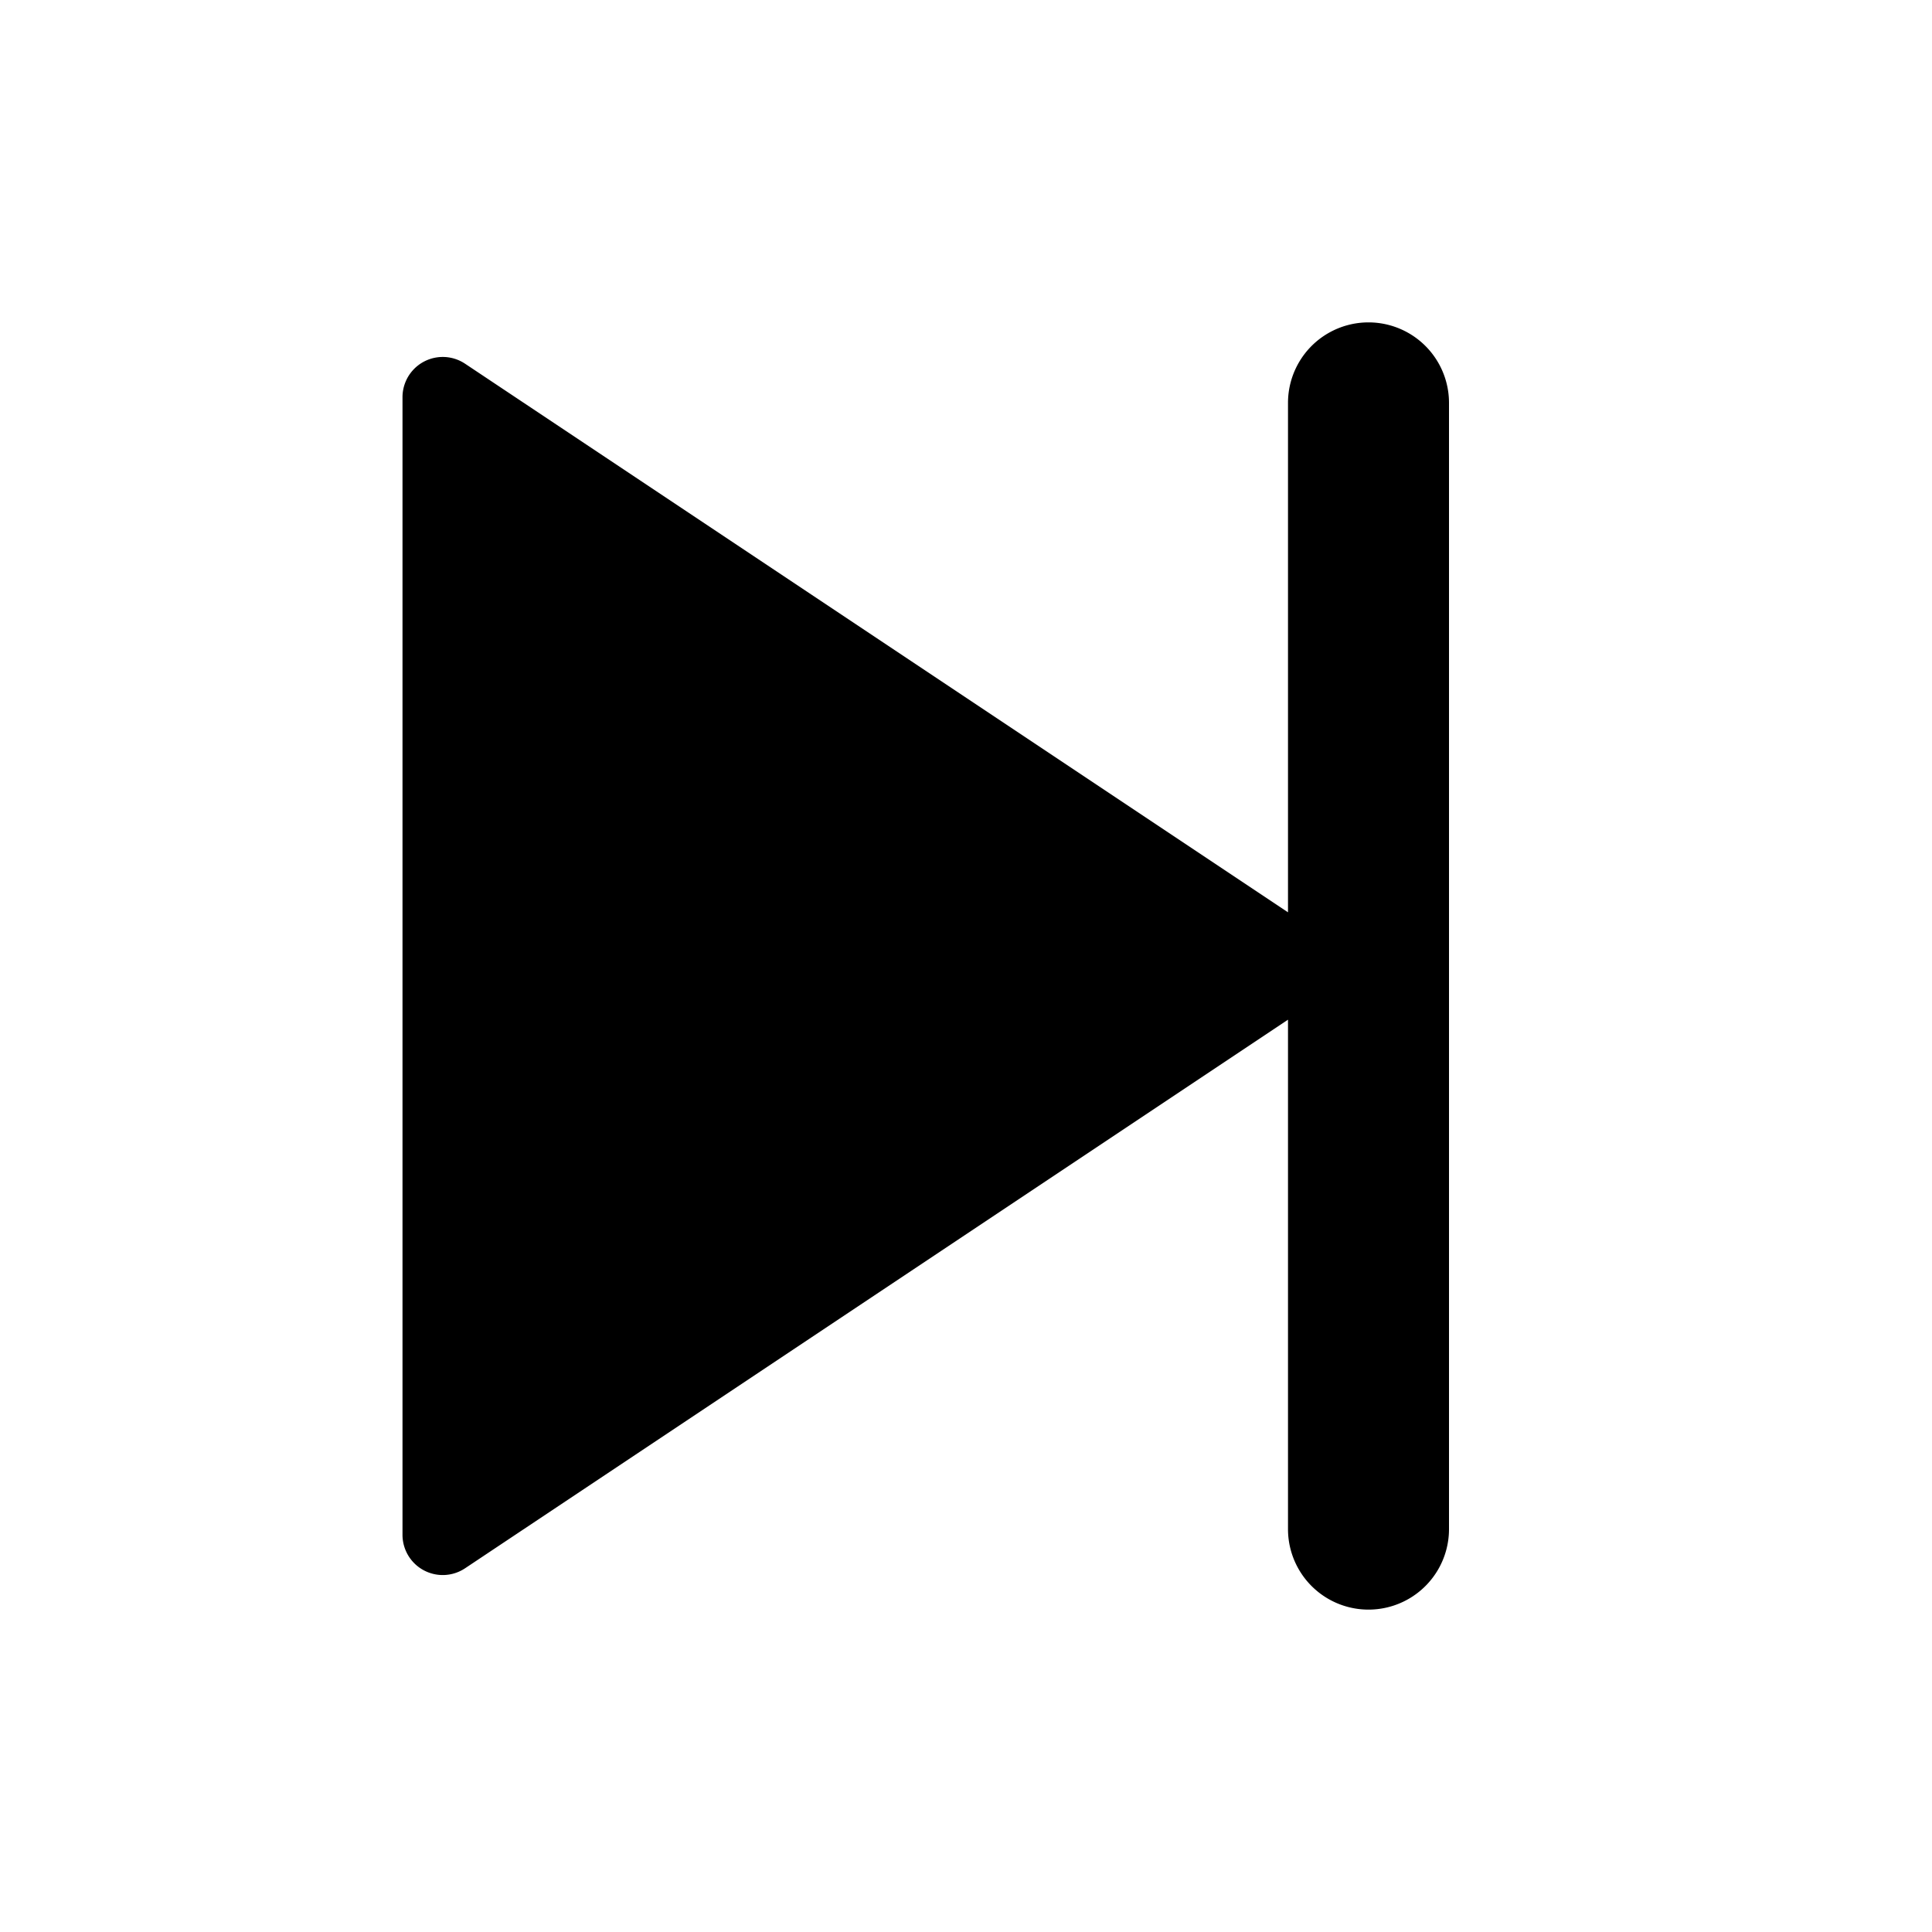 <svg xmlns="http://www.w3.org/2000/svg" xmlns:xlink="http://www.w3.org/1999/xlink" width="200" height="200" class="icon" p-id="2665" t="1624783770293" version="1.1" viewBox="0 0 1024 1024"><defs><style type="text/css"/></defs><path d="M682.667 540.459L246.485 831.232A21.333 21.333 0 0 1 213.333 813.483V210.517a21.333 21.333 0 0 1 33.152-17.749L682.667 483.541V213.333a42.667 42.667 0 0 1 85.333 0v597.333a42.667 42.667 0 0 1-85.333 0v-270.208z" p-id="2666"/></svg>